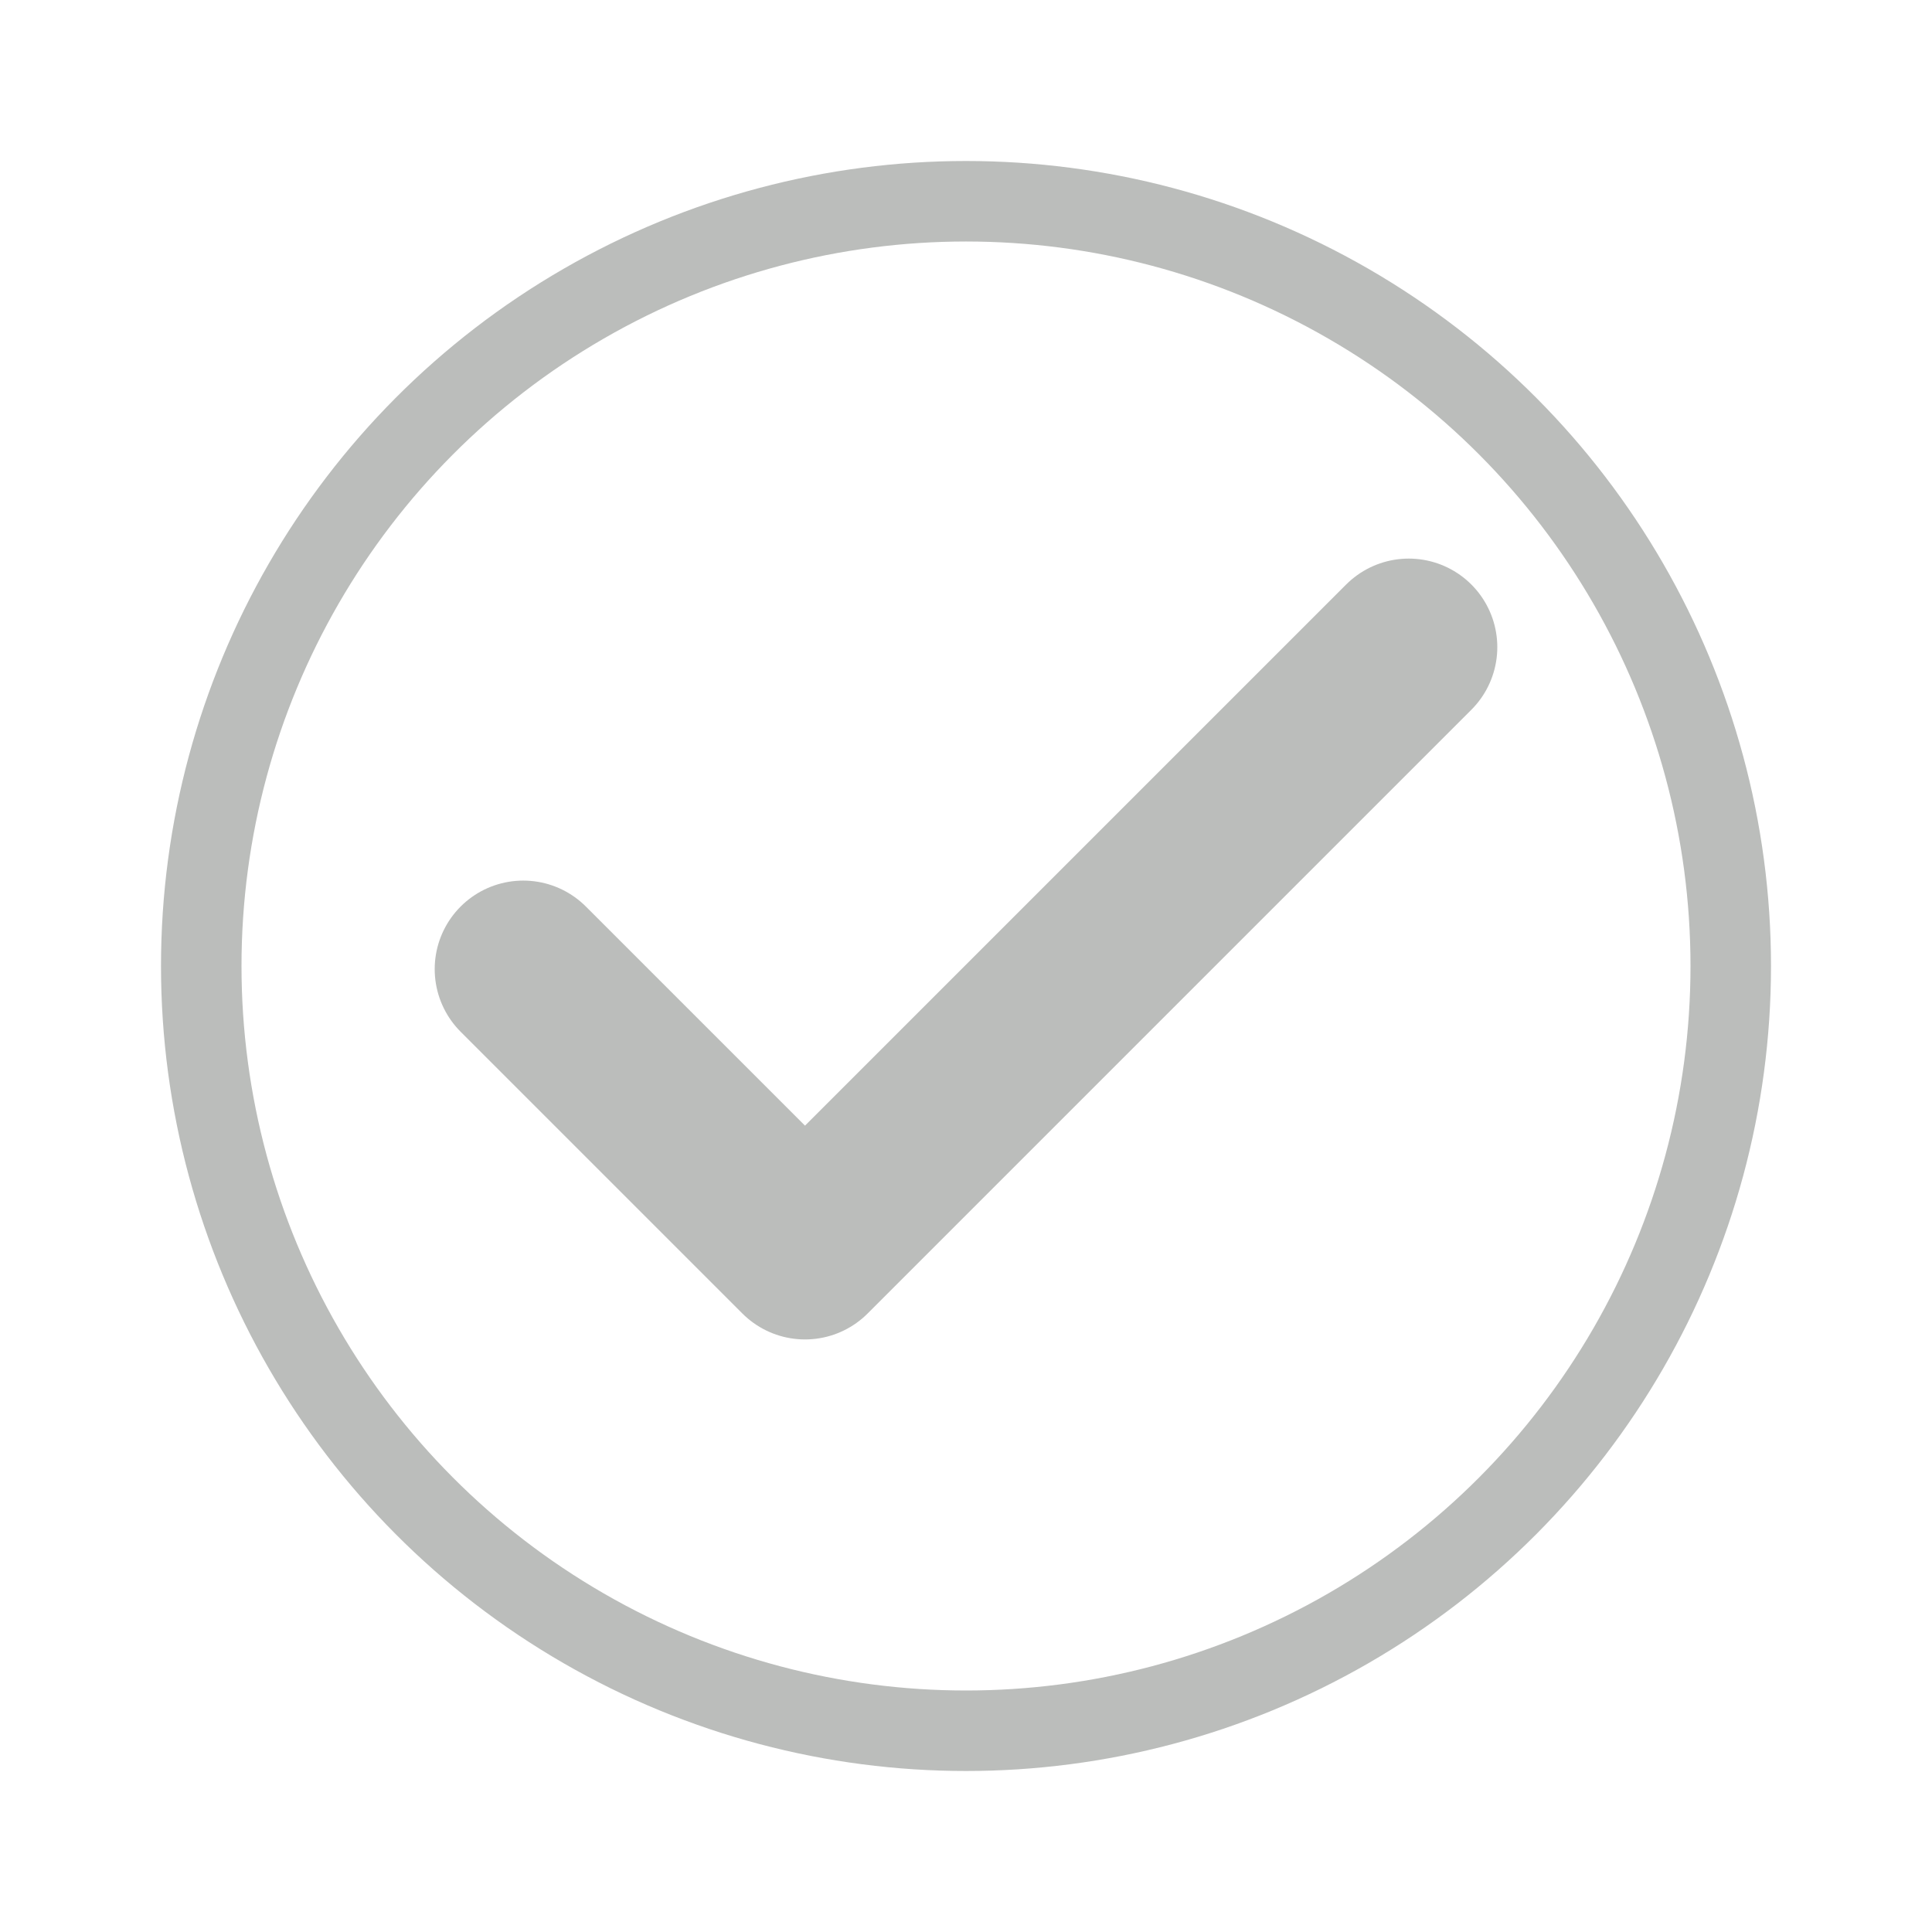<svg width="24" height="24" viewBox="0 0 24 24" fill="none" xmlns="http://www.w3.org/2000/svg">
<circle cx="12" cy="12" r="9.5" stroke="#BBBDBB"/>
<path d="M6.5 12.039L10 15.539L17.5 8.039" stroke="#BBBDBB" stroke-width="2.2" stroke-linecap="round" stroke-linejoin="round"/>
</svg>
